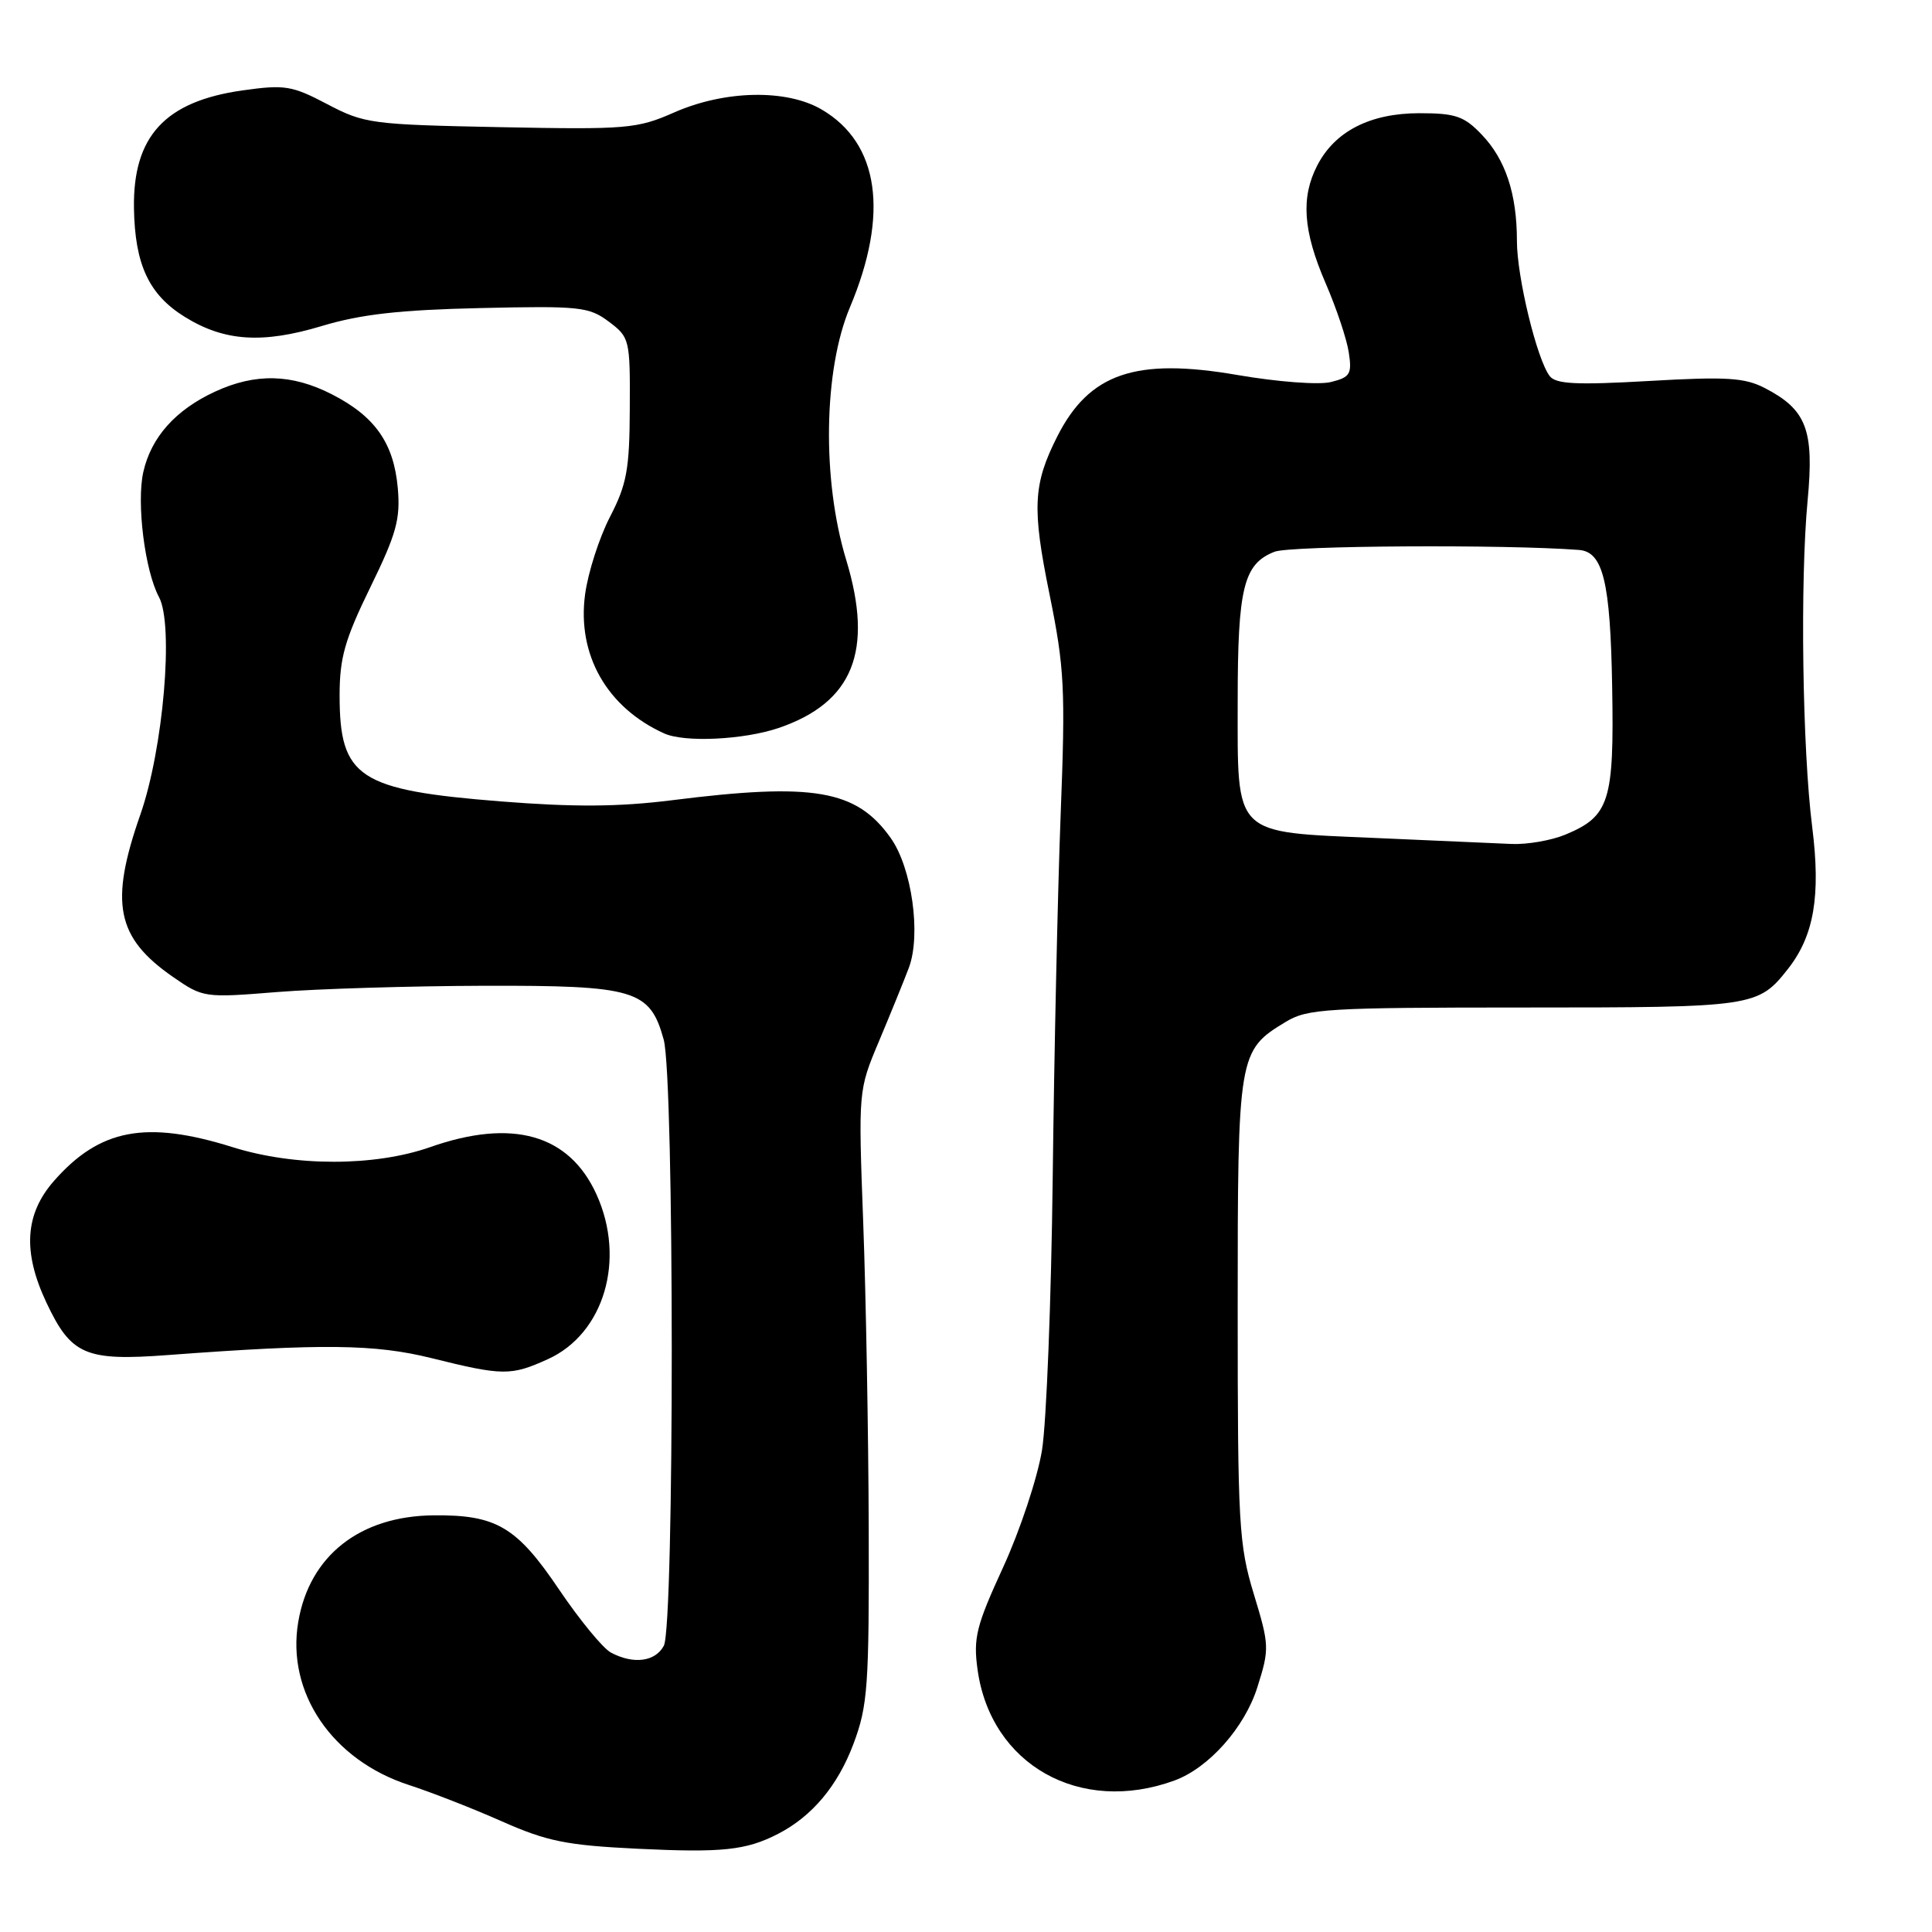 <?xml version="1.0" encoding="UTF-8" standalone="no"?>
<!DOCTYPE svg PUBLIC "-//W3C//DTD SVG 1.1//EN" "http://www.w3.org/Graphics/SVG/1.1/DTD/svg11.dtd" >
<svg xmlns="http://www.w3.org/2000/svg" xmlns:xlink="http://www.w3.org/1999/xlink" version="1.1" viewBox="0 0 256 256">
 <g >
 <path fill="currentColor"
d=" M 103.11 242.99 C 107.62 240.66 111.00 236.63 113.09 231.07 C 114.99 225.99 115.17 223.49 115.11 202.50 C 115.07 189.85 114.74 171.62 114.38 161.99 C 113.73 144.49 113.73 144.48 116.46 137.99 C 117.96 134.42 119.75 130.03 120.43 128.23 C 122.07 123.85 120.83 114.97 118.01 111.02 C 113.47 104.64 107.80 103.67 89.00 106.04 C 81.96 106.92 76.09 106.96 66.34 106.19 C 47.51 104.69 45.00 103.04 45.00 92.14 C 45.00 87.16 45.69 84.74 49.07 77.82 C 52.53 70.74 53.07 68.78 52.71 64.68 C 52.18 58.71 49.69 55.17 43.98 52.25 C 38.66 49.53 33.85 49.42 28.50 51.89 C 23.26 54.31 20.03 57.93 18.99 62.54 C 18.07 66.63 19.19 75.63 21.07 79.12 C 23.05 82.82 21.64 99.23 18.60 107.93 C 14.49 119.66 15.41 124.24 22.91 129.44 C 26.91 132.21 27.07 132.23 36.73 131.45 C 42.10 131.02 54.42 130.65 64.10 130.62 C 84.16 130.57 86.12 131.15 87.94 137.74 C 89.36 142.82 89.37 215.43 87.96 218.07 C 86.83 220.19 83.93 220.57 80.94 218.97 C 79.89 218.40 76.80 214.65 74.08 210.62 C 68.47 202.31 65.78 200.71 57.48 200.79 C 47.69 200.87 41.00 206.14 39.52 214.91 C 37.93 224.27 44.01 233.22 54.18 236.52 C 57.11 237.47 62.65 239.63 66.50 241.34 C 72.51 244.00 75.06 244.51 84.50 244.97 C 95.70 245.51 98.86 245.18 103.11 242.99 Z  M 155.64 235.92 C 160.18 234.25 164.93 228.90 166.61 223.56 C 168.22 218.47 168.20 218.01 166.14 211.23 C 164.15 204.69 164.00 201.99 164.00 173.50 C 164.00 139.62 164.07 139.21 170.39 135.39 C 173.24 133.66 175.84 133.50 202.00 133.50 C 232.42 133.50 232.95 133.42 236.92 128.38 C 240.37 123.99 241.27 118.70 240.13 109.61 C 238.82 99.31 238.51 76.96 239.52 66.30 C 240.40 56.95 239.38 54.28 233.83 51.41 C 231.17 50.04 228.75 49.89 218.53 50.48 C 208.93 51.03 206.18 50.90 205.35 49.84 C 203.66 47.66 201.00 36.72 201.00 31.93 C 201.00 25.69 199.49 21.12 196.33 17.83 C 194.00 15.39 192.86 15.00 188.06 15.00 C 181.54 15.01 176.89 17.39 174.55 21.91 C 172.35 26.16 172.66 30.60 175.64 37.50 C 177.07 40.80 178.46 44.94 178.72 46.70 C 179.16 49.56 178.90 49.99 176.36 50.62 C 174.77 51.02 169.33 50.61 163.97 49.69 C 150.47 47.36 144.34 49.45 140.09 57.84 C 136.89 64.18 136.73 67.29 139.06 78.71 C 141.05 88.52 141.19 91.19 140.54 108.00 C 140.15 118.17 139.68 139.78 139.49 156.00 C 139.30 172.22 138.66 188.50 138.07 192.16 C 137.47 195.83 135.16 202.79 132.93 207.65 C 129.36 215.42 128.95 217.03 129.53 221.22 C 131.27 233.85 143.11 240.51 155.64 235.92 Z  M 72.61 180.09 C 80.05 176.71 82.95 166.89 79.04 158.27 C 75.42 150.30 67.90 148.17 57.00 152.00 C 49.65 154.58 39.06 154.59 30.84 152.01 C 19.35 148.41 13.22 149.57 7.15 156.48 C 3.30 160.87 2.98 165.86 6.14 172.58 C 9.42 179.55 11.31 180.37 22.26 179.55 C 42.77 178.02 49.68 178.10 57.18 179.96 C 66.64 182.31 67.70 182.32 72.61 180.09 Z  M 103.18 96.46 C 113.04 93.09 115.79 86.25 112.12 74.17 C 108.90 63.58 109.12 49.03 112.62 40.72 C 117.83 28.34 116.50 18.98 108.89 14.52 C 104.23 11.78 96.04 11.94 89.31 14.91 C 84.42 17.06 83.09 17.18 66.31 16.85 C 49.24 16.51 48.29 16.39 43.38 13.81 C 38.68 11.34 37.75 11.19 32.13 11.98 C 21.87 13.43 17.61 18.05 17.75 27.57 C 17.87 35.07 19.73 39.05 24.50 42.00 C 29.74 45.24 34.77 45.57 42.67 43.19 C 47.82 41.64 52.98 41.06 63.67 40.82 C 76.82 40.52 78.04 40.65 80.67 42.62 C 83.43 44.69 83.50 44.97 83.45 54.12 C 83.42 62.20 83.05 64.19 80.82 68.50 C 79.40 71.25 77.92 75.86 77.53 78.74 C 76.44 86.75 80.41 93.74 88.00 97.18 C 90.70 98.41 98.55 98.03 103.18 96.46 Z  M 182.31 111.04 C 163.25 110.21 164.00 110.95 164.00 92.89 C 164.00 77.86 164.78 74.72 168.88 73.11 C 170.96 72.29 199.47 72.12 209.21 72.87 C 212.42 73.11 213.38 77.06 213.62 91.00 C 213.89 106.18 213.27 108.15 207.45 110.58 C 205.59 111.36 202.36 111.92 200.28 111.83 C 198.20 111.74 190.12 111.39 182.31 111.04 Z "/>
</g>
</svg>